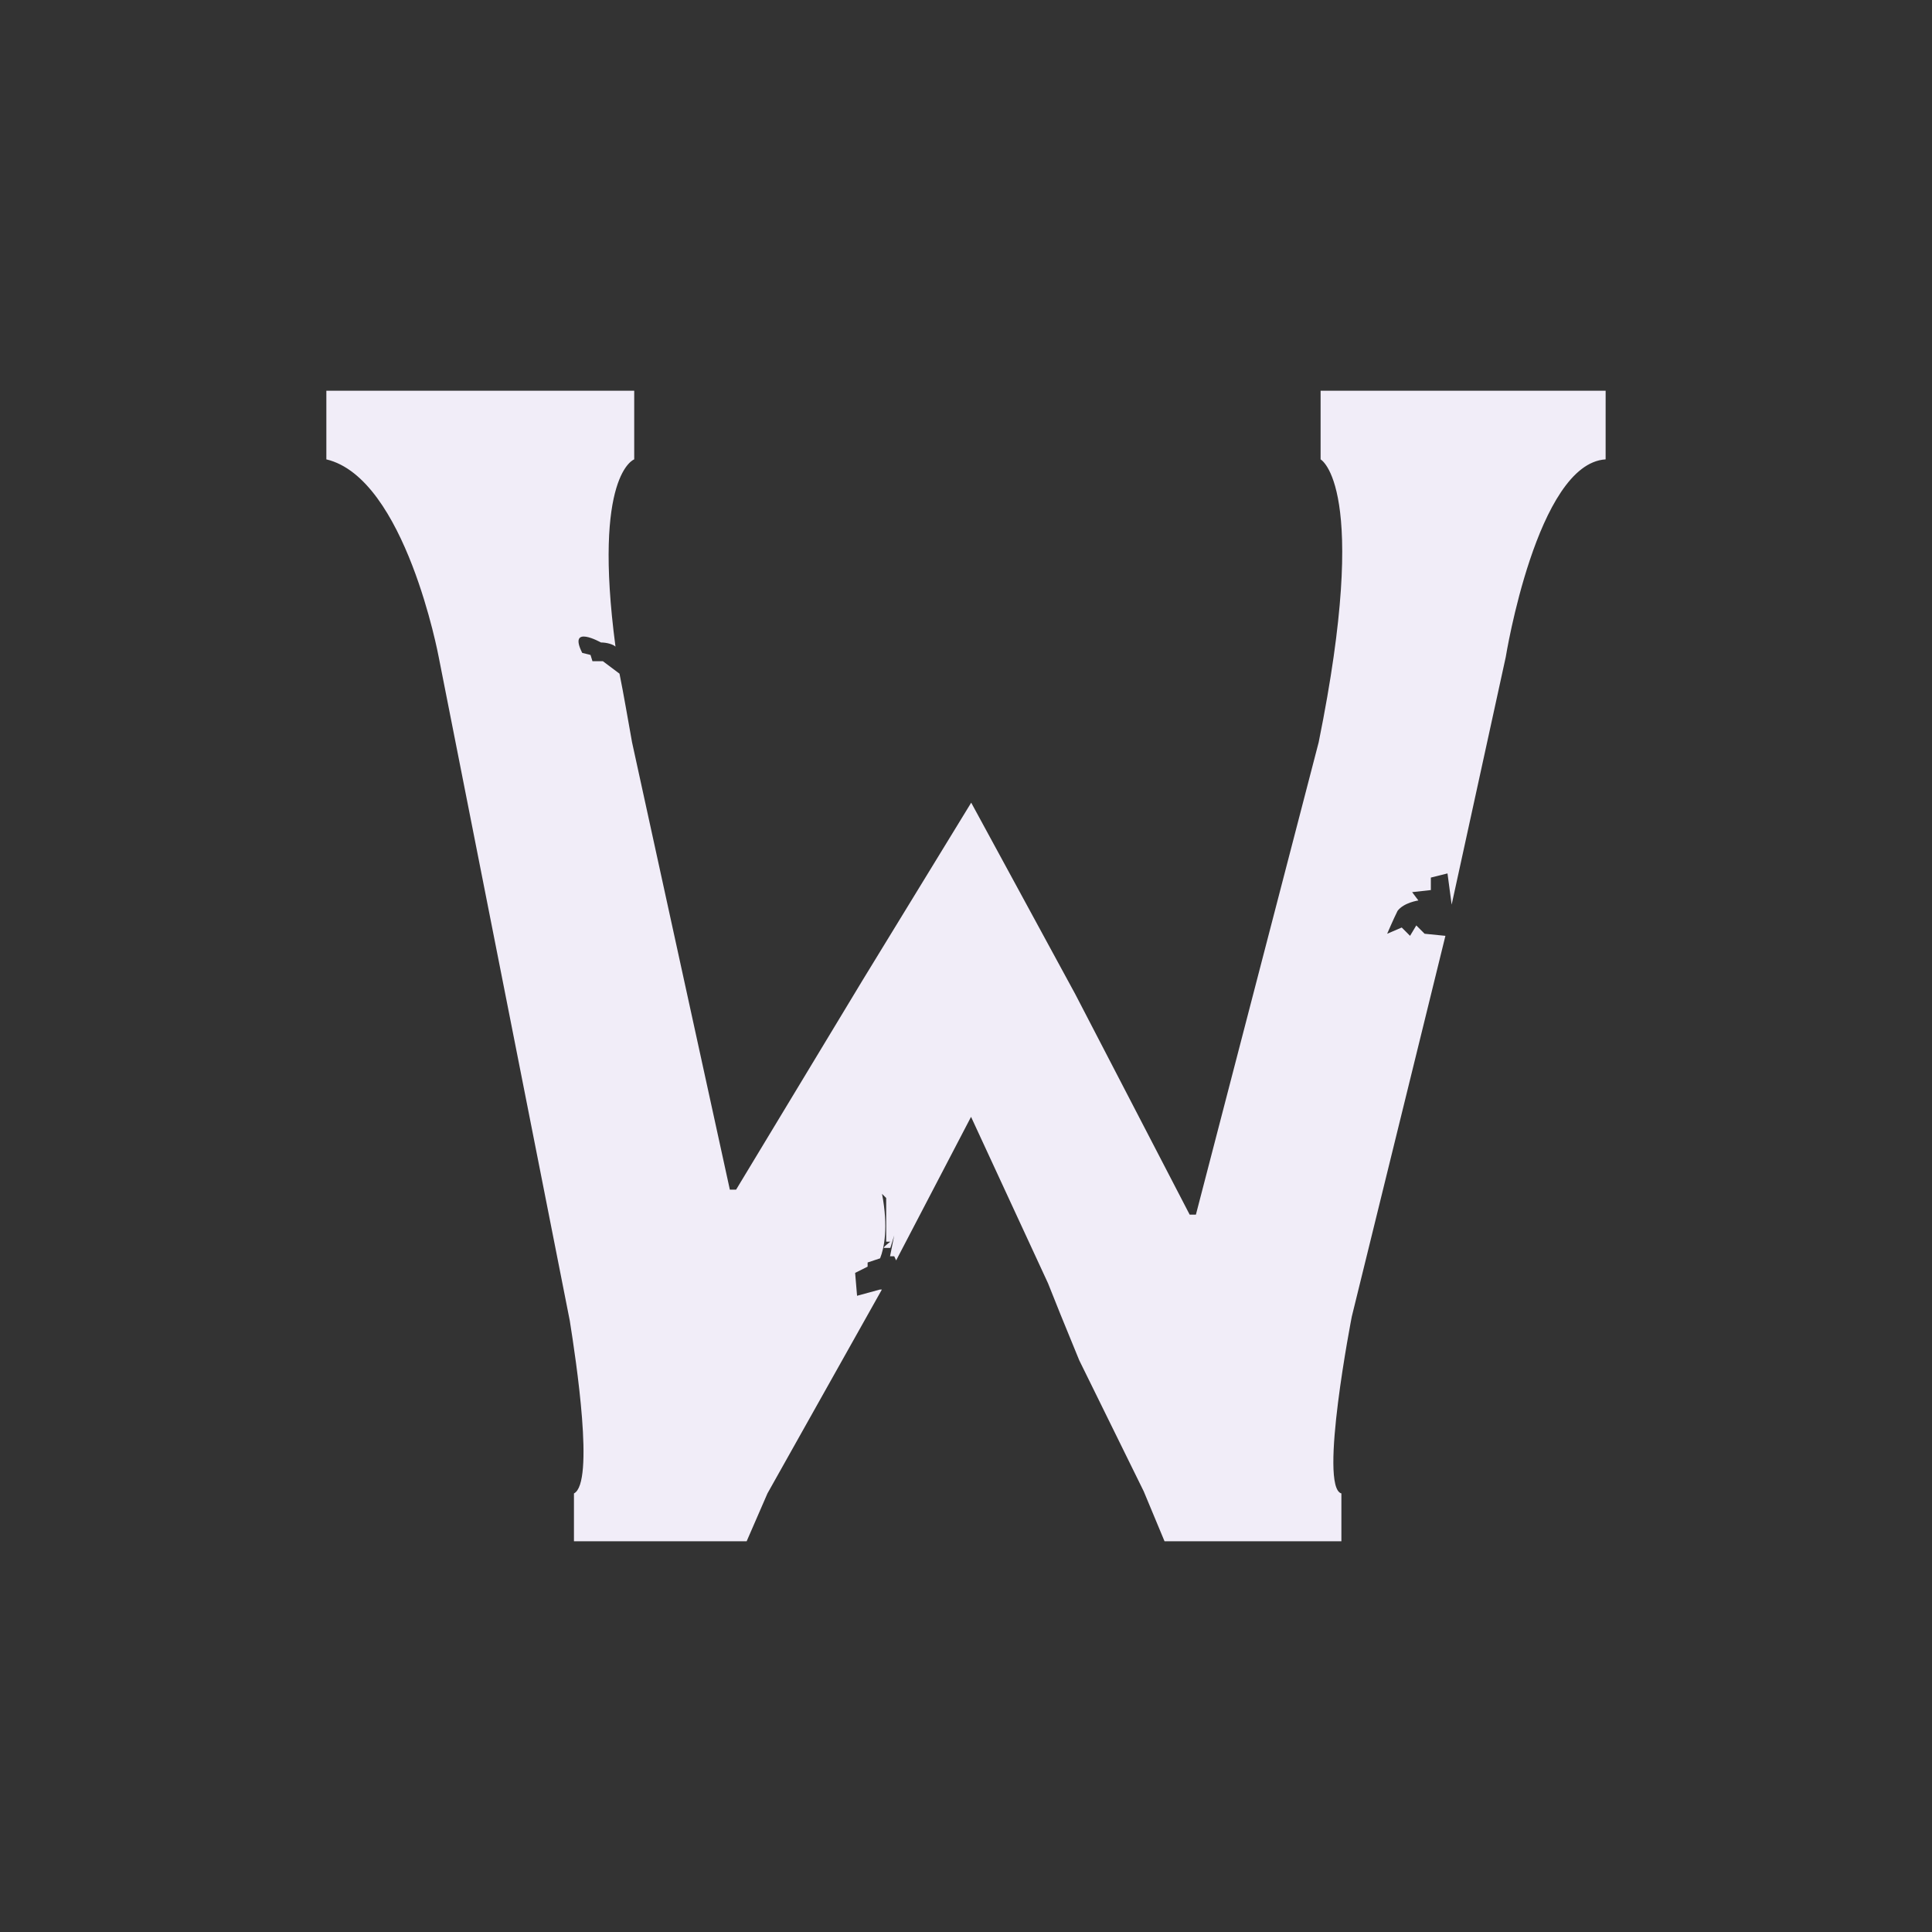 <?xml version="1.0" encoding="UTF-8" standalone="no"?>
<svg
   height="26.0px"
   width="26.0px"
   version="1.1"
   id="svg10050"
   sodipodi:docname="31.svg"
   inkscape:version="1.1 (c68e22c387, 2021-05-23)"
   xmlns:inkscape="http://www.inkscape.org/namespaces/inkscape"
   xmlns:sodipodi="http://sodipodi.sourceforge.net/DTD/sodipodi-0.dtd"
   xmlns="http://www.w3.org/2000/svg"
   xmlns:svg="http://www.w3.org/2000/svg">
  <rect width="100%" height="100%" fill="#333333" stroke="none"/>
  <defs
     id="defs10054">
    <rect
       x="20.462"
       y="33.322"
       width="58.601"
       height="43.885"
       id="rect62841" />
    <rect
       x="22.185"
       y="31.864"
       width="60.9"
       height="47.465"
       id="rect54537" />
    <rect
       x="22.274"
       y="44.901"
       width="27.577"
       height="20.064"
       id="rect51159" />
    <rect
       x="7.911"
       y="11.424"
       width="21.412"
       height="13.766"
       id="rect39710" />
    <rect
       x="-24.042"
       y="-11.314"
       width="105.536"
       height="62.579"
       id="rect36404" />
    <rect
       x="-0.016"
       y="0.016"
       width="25.938"
       height="25.984"
       id="rect3373" />
  </defs>
  <sodipodi:namedview
     id="namedview10052"
     pagecolor="#505050"
     bordercolor="#eeeeee"
     borderopacity="1"
     inkscape:pageshadow="0"
     inkscape:pageopacity="0"
     inkscape:pagecheckerboard="0"
     showgrid="false"
     inkscape:zoom="22.627417"
     inkscape:cx="-4.7066795"
     inkscape:cy="17.766058"
     inkscape:window-width="3840"
     inkscape:window-height="2067"
     inkscape:window-x="-12"
     inkscape:window-y="40"
     inkscape:window-maximized="1"
     inkscape:current-layer="svg10050" />
  <path
     d="m 11.864,17.354 v -0.028 0 z M 17.772,5.258 v 0.924 c 0,0 0.672,0.364 -0.026,3.808 L 16.094,16.346 H 16.01 L 14.47,13.378 13.07,10.802 11.614,13.182 9.906,16.01 H 9.822 L 8.506,9.99 C 8.45,9.682 8.394,9.346 8.337,9.066 L 8.113,8.898 H 7.973 L 7.947,8.814 7.835,8.786 C 7.639,8.394 8.087,8.646 8.087,8.646 c 0.084,0 0.168,0.028 0.196,0.056 -0.308,-2.324 0.252,-2.52 0.252,-2.52 V 5.258 H 4.392 v 0.924 c 1.064,0.252 1.512,2.66 1.512,2.66 l 1.764,8.932 c 0.084,0.532 0.336,2.184 0.056,2.324 v 0.644 h 0.084 2.24 l 0.28,-0.644 1.54,-2.744 h -0.026 l -0.308,0.084 -0.026,-0.308 0.168,-0.084 v -0.056 l 0.168,-0.056 c 0.056,-0.14 0.112,-0.42 0.026,-0.868 l 0.056,0.056 v 0.588 h 0.056 c 0,0 -0.112,0.084 -0.084,0.084 0.056,0 0.084,0 0.084,0 l 0.026,-0.084 0.026,-0.084 -0.056,0.28 h 0.056 l 0.026,0.056 1.008,-1.932 1.036,2.24 0.168,0.42 0.252,0.616 0.056,-0.448 -0.056,0.448 0.868,1.764 0.28,0.672 v 0 h 2.324 0.056 v -0.644 c -0.308,-0.084 0.14,-2.38 0.14,-2.38 v 0 l 1.26,-5.124 -0.28,-0.028 -0.112,-0.112 -0.084,0.14 -0.112,-0.112 -0.196,0.084 c 0,0 0.084,-0.196 0.14,-0.308 0.084,-0.112 0.28,-0.14 0.28,-0.14 l -0.084,-0.112 0.252,-0.028 v -0.168 l 0.224,-0.056 0.056,0.42 0.728,-3.332 c 0,0 0.42,-2.604 1.344,-2.66 V 5.258 Z"
     style="font-size:7.408px;line-height:1.25;font-family:Sovngarde;-inkscape-font-specification:Sovngarde;letter-spacing:3.572px;fill:#f1edf8;stroke-width:1"
     id="path167359" />
</svg>
